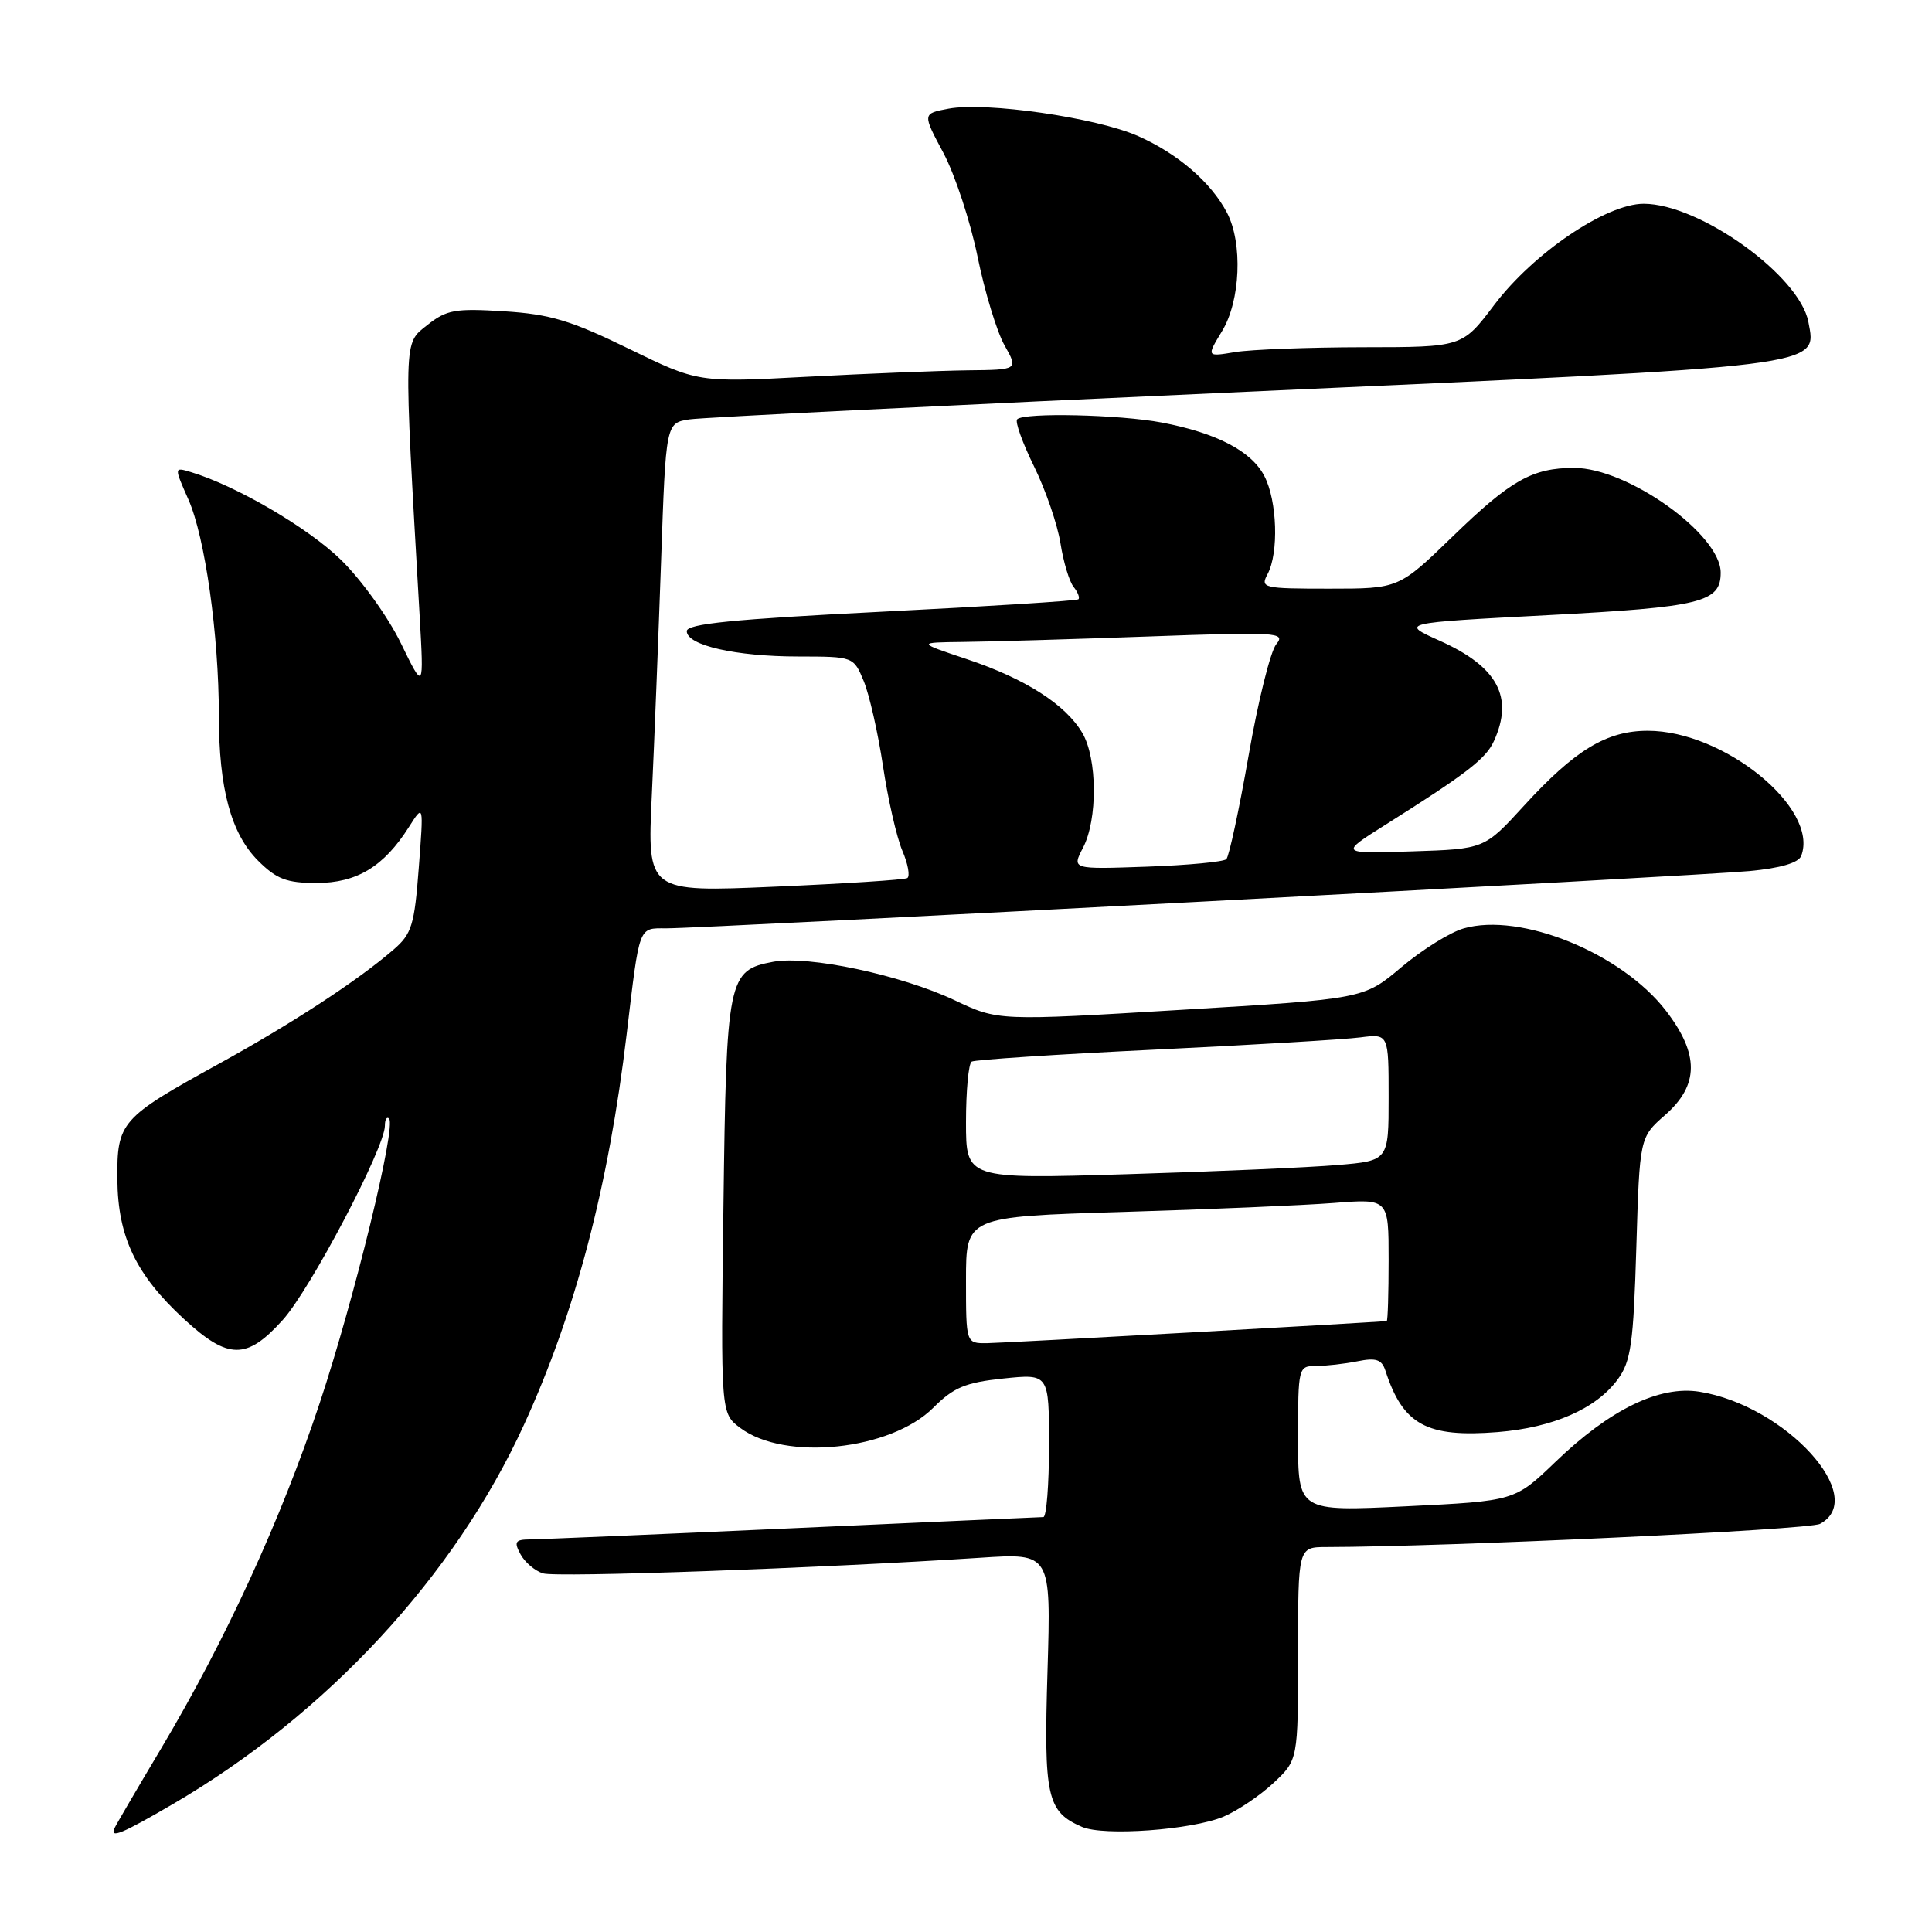 <?xml version="1.0" encoding="UTF-8" standalone="no"?>
<!DOCTYPE svg PUBLIC "-//W3C//DTD SVG 1.1//EN" "http://www.w3.org/Graphics/SVG/1.1/DTD/svg11.dtd" >
<svg xmlns="http://www.w3.org/2000/svg" xmlns:xlink="http://www.w3.org/1999/xlink" version="1.1" viewBox="0 0 256 256">
 <g >
 <path fill="currentColor"
d=" M 22.89 239.06 C 43.31 227.14 60.24 208.85 69.42 188.81 C 76.24 173.93 80.65 157.14 83.04 137.00 C 84.77 122.48 84.57 123.00 88.27 123.01 C 93.41 123.02 224.82 116.08 231.81 115.42 C 235.90 115.04 238.32 114.33 238.67 113.41 C 241.08 107.13 228.45 96.83 218.34 96.83 C 212.88 96.83 208.69 99.37 201.91 106.79 C 196.69 112.50 196.69 112.50 187.10 112.81 C 177.50 113.12 177.50 113.12 183.54 109.31 C 194.32 102.52 196.89 100.54 197.95 98.20 C 200.61 92.37 198.44 88.34 190.79 84.91 C 185.50 82.54 185.50 82.54 205.11 81.51 C 225.44 80.44 228.00 79.81 228.00 75.88 C 228.00 70.80 215.69 62.00 208.58 62.00 C 203.05 62.00 200.18 63.62 192.54 71.03 C 185.35 78.00 185.35 78.00 176.14 78.00 C 167.34 78.00 166.98 77.91 167.96 76.07 C 169.46 73.27 169.24 66.36 167.54 63.09 C 165.84 59.78 161.20 57.37 153.94 55.99 C 148.34 54.93 135.69 54.64 134.78 55.56 C 134.47 55.86 135.48 58.68 137.02 61.81 C 138.56 64.94 140.13 69.53 140.52 72.00 C 140.91 74.47 141.69 77.07 142.26 77.77 C 142.82 78.47 143.11 79.21 142.89 79.41 C 142.68 79.61 130.91 80.35 116.75 81.06 C 97.19 82.04 91.00 82.66 91.00 83.63 C 91.00 85.51 97.50 86.99 105.80 86.99 C 113.09 87.00 113.10 87.00 114.45 90.25 C 115.19 92.04 116.34 97.10 117.00 101.50 C 117.66 105.90 118.81 110.95 119.56 112.71 C 120.32 114.48 120.61 116.11 120.22 116.35 C 119.82 116.58 111.91 117.09 102.63 117.49 C 85.76 118.22 85.76 118.22 86.37 105.36 C 86.70 98.29 87.25 84.30 87.60 74.27 C 88.23 56.05 88.23 56.05 91.36 55.57 C 93.09 55.31 126.22 53.67 165.00 51.92 C 242.46 48.44 240.74 48.65 239.62 42.66 C 238.47 36.52 225.19 27.00 217.80 27.00 C 212.82 27.00 203.18 33.53 197.98 40.42 C 193.76 46.00 193.76 46.00 180.63 46.01 C 173.41 46.02 165.78 46.31 163.68 46.65 C 159.86 47.29 159.86 47.29 161.92 43.89 C 164.37 39.88 164.69 32.23 162.59 28.20 C 160.48 24.16 156.07 20.36 150.78 18.02 C 145.25 15.58 130.64 13.47 125.68 14.40 C 122.22 15.05 122.22 15.05 125.01 20.27 C 126.54 23.15 128.57 29.32 129.53 34.00 C 130.48 38.67 132.09 43.96 133.10 45.75 C 134.93 49.00 134.93 49.00 128.22 49.07 C 124.52 49.12 114.97 49.50 107.00 49.92 C 92.50 50.69 92.50 50.69 83.30 46.20 C 75.64 42.46 72.88 41.63 66.80 41.25 C 60.31 40.84 59.18 41.04 56.61 43.08 C 53.44 45.59 53.47 44.52 55.60 81.50 C 56.17 91.50 56.17 91.50 53.11 85.21 C 51.42 81.74 47.85 76.78 45.17 74.17 C 40.80 69.91 31.26 64.34 25.28 62.55 C 23.06 61.88 23.06 61.88 24.97 66.20 C 27.17 71.17 29.00 84.16 29.00 94.78 C 29.00 104.50 30.61 110.46 34.21 114.06 C 36.65 116.49 37.98 117.00 41.94 117.00 C 47.28 117.00 50.86 114.83 54.18 109.59 C 56.14 106.50 56.14 106.50 55.49 115.00 C 54.92 122.56 54.56 123.75 52.17 125.81 C 47.43 129.92 38.73 135.60 29.00 140.96 C 15.97 148.13 15.49 148.68 15.55 156.28 C 15.62 163.91 18.01 168.91 24.39 174.79 C 30.24 180.18 32.68 180.21 37.45 174.92 C 41.11 170.88 51.00 152.07 51.00 149.17 C 51.00 148.34 51.25 147.92 51.55 148.22 C 52.54 149.21 46.95 172.13 42.34 185.98 C 37.22 201.37 29.87 217.38 21.37 231.65 C 18.14 237.07 15.35 241.84 15.17 242.25 C 14.54 243.66 16.16 242.99 22.89 239.06 Z  M 162.12 240.72 C 163.98 239.93 166.96 237.92 168.75 236.25 C 172.00 233.20 172.00 233.20 172.00 219.10 C 172.00 205.00 172.00 205.00 175.75 204.99 C 191.77 204.96 239.68 202.71 241.16 201.92 C 247.70 198.42 236.58 186.24 225.18 184.41 C 219.88 183.57 213.34 186.75 206.11 193.70 C 200.71 198.89 200.71 198.89 186.36 199.59 C 172.00 200.29 172.00 200.29 172.00 190.64 C 172.00 181.16 172.04 181.00 174.38 181.00 C 175.68 181.00 178.15 180.72 179.86 180.38 C 182.34 179.88 183.09 180.13 183.58 181.63 C 185.90 188.80 189.04 190.51 198.45 189.76 C 205.83 189.16 211.52 186.66 214.37 182.76 C 216.11 180.39 216.44 178.02 216.82 165.36 C 217.26 150.71 217.26 150.71 220.63 147.75 C 225.15 143.79 225.18 139.69 220.75 133.93 C 214.88 126.30 201.50 120.85 193.94 123.02 C 192.15 123.53 188.45 125.84 185.70 128.15 C 180.72 132.36 180.72 132.36 156.49 133.81 C 132.26 135.27 132.26 135.27 126.50 132.54 C 119.39 129.18 107.09 126.57 102.45 127.44 C 96.45 128.57 96.25 129.53 95.86 159.88 C 95.50 187.27 95.50 187.27 98.09 189.21 C 104.01 193.65 118.02 192.18 123.67 186.53 C 126.36 183.84 127.91 183.19 132.95 182.66 C 139.00 182.03 139.00 182.03 139.00 191.52 C 139.00 196.73 138.66 201.01 138.25 201.02 C 137.84 201.03 122.88 201.69 105.00 202.50 C 87.12 203.31 71.47 203.97 70.21 203.98 C 68.27 204.00 68.08 204.29 68.96 205.93 C 69.53 207.00 70.87 208.14 71.94 208.48 C 73.74 209.05 108.37 207.81 129.89 206.41 C 139.27 205.79 139.27 205.79 138.80 221.41 C 138.29 238.11 138.72 240.06 143.36 242.07 C 146.24 243.33 157.92 242.48 162.12 240.72 Z  M 143.50 112.34 C 145.46 108.60 145.41 100.50 143.41 97.11 C 141.17 93.33 135.85 89.93 128.11 87.34 C 121.50 85.13 121.50 85.13 127.59 85.06 C 130.94 85.03 141.96 84.70 152.09 84.34 C 169.25 83.72 170.41 83.79 169.12 85.35 C 168.35 86.27 166.70 92.91 165.45 100.10 C 164.19 107.29 162.86 113.47 162.50 113.84 C 162.14 114.20 157.38 114.65 151.93 114.84 C 142.02 115.19 142.02 115.19 143.50 112.34 Z  M 128.00 169.61 C 128.00 161.22 128.00 161.22 148.75 160.59 C 160.16 160.25 172.76 159.71 176.75 159.40 C 184.00 158.83 184.00 158.83 184.00 166.91 C 184.00 171.36 183.89 175.02 183.75 175.04 C 182.69 175.20 132.89 177.96 130.75 177.98 C 128.00 178.00 128.00 178.00 128.00 169.61 Z  M 128.00 148.68 C 128.00 144.52 128.34 140.91 128.75 140.67 C 129.16 140.42 140.07 139.70 153.00 139.08 C 165.93 138.46 178.19 137.73 180.25 137.46 C 184.00 136.98 184.00 136.98 184.00 145.39 C 184.00 153.80 184.00 153.80 177.25 154.37 C 173.54 154.69 160.94 155.24 149.25 155.59 C 128.00 156.23 128.00 156.23 128.00 148.68 Z "/>
</g>
</svg>